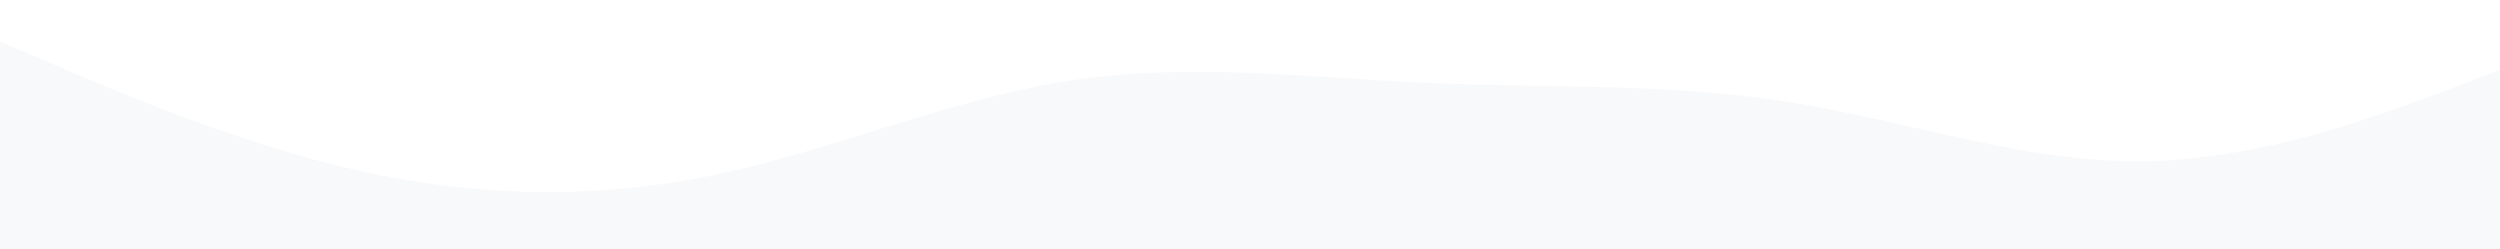 <svg id="visual" viewBox="0 0 964 96" width="964" height="96" xmlns="http://www.w3.org/2000/svg" xmlns:xlink="http://www.w3.org/1999/xlink" version="1.1"><rect x="0" y="0" width="964" height="96" fill="#fff"></rect><path d="M0 16L23 25.8C46 35.7 92 55.3 137.8 65.7C183.7 76 229.3 77 275.2 67.5C321 58 367 38 413 31C459 24 505 30 551 32C597 34 643 32 688.8 39.2C734.7 46.3 780.3 62.7 826.2 62.2C872 61.7 918 44.3 941 35.7L964 27L964 97L941 97C918 97 872 97 826.2 97C780.3 97 734.7 97 688.8 97C643 97 597 97 551 97C505 97 459 97 413 97C367 97 321 97 275.2 97C229.3 97 183.7 97 137.8 97C92 97 46 97 23 97L0 97Z" fill="rgb(248, 249, 250)" stroke-linecap="round" stroke-linejoin="miter"></path></svg>
